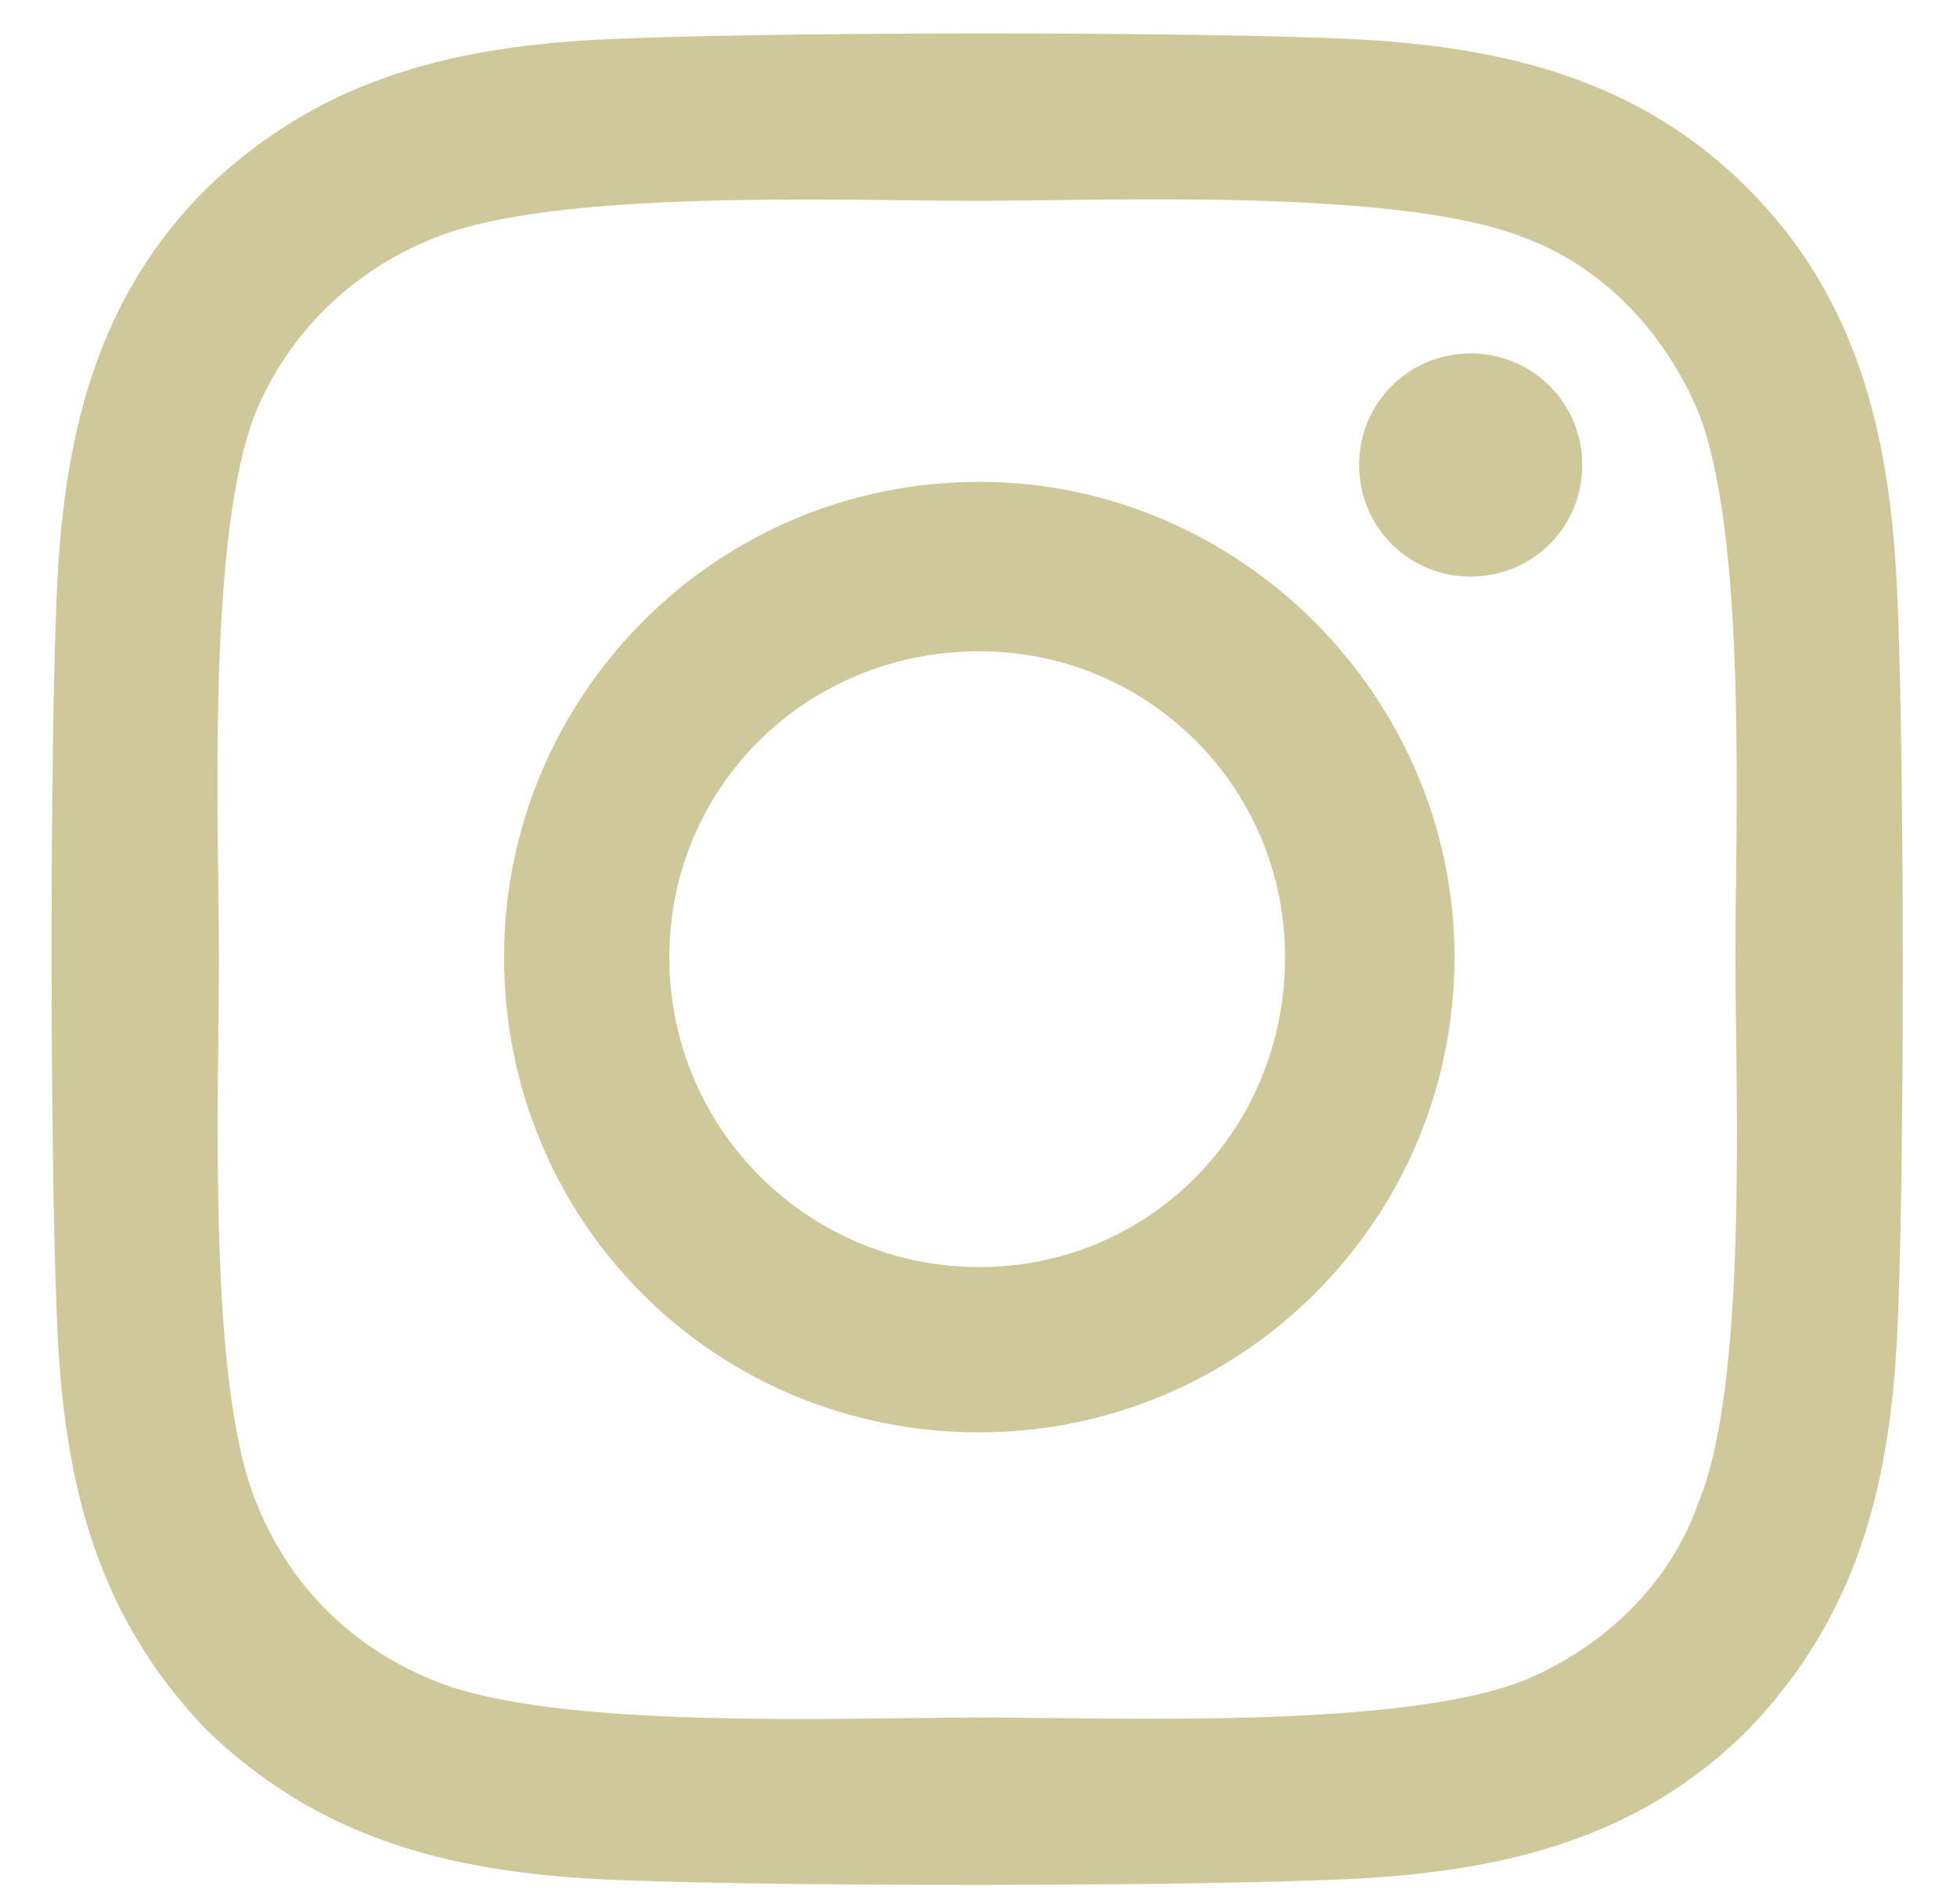 <svg width="37" height="36" viewBox="0 0 37 36" fill="none" xmlns="http://www.w3.org/2000/svg">
<path d="M18.509 9.109C13.509 9.112 9.527 13.177 9.53 18.099C9.533 23.099 13.52 27.081 18.52 27.078C23.442 27.075 27.502 23.088 27.499 18.088C27.496 13.166 23.431 9.106 18.509 9.109ZM18.518 23.953C15.315 23.955 12.657 21.378 12.655 18.097C12.653 14.894 15.23 12.314 18.511 12.312C21.714 12.31 24.294 14.887 24.296 18.09C24.298 21.371 21.721 23.951 18.518 23.953ZM29.915 8.789C29.914 7.618 28.976 6.681 27.804 6.681C26.632 6.682 25.695 7.62 25.696 8.792C25.697 9.964 26.635 10.901 27.807 10.9C28.979 10.899 29.916 9.961 29.915 8.789ZM35.854 10.895C35.696 8.083 35.069 5.583 33.037 3.553C31.004 1.523 28.504 0.9 25.691 0.745C22.8 0.591 14.129 0.596 11.238 0.754C8.426 0.912 6.004 1.539 3.896 3.571C1.866 5.604 1.243 8.104 1.088 10.917C0.934 13.808 0.939 22.48 1.097 25.37C1.255 28.183 1.882 30.604 3.914 32.712C6.025 34.742 8.447 35.365 11.26 35.52C14.15 35.674 22.822 35.669 25.713 35.511C28.525 35.353 31.025 34.726 33.055 32.694C35.085 30.583 35.708 28.161 35.863 25.348C36.017 22.457 36.012 13.786 35.854 10.895ZM32.115 28.397C31.569 29.96 30.32 31.133 28.836 31.759C26.492 32.698 21.023 32.467 18.523 32.468C15.945 32.47 10.477 32.708 8.211 31.772C6.648 31.148 5.475 29.977 4.849 28.415C3.91 26.149 4.141 20.681 4.139 18.102C4.138 15.602 3.9 10.134 4.836 7.79C5.46 6.305 6.631 5.132 8.193 4.506C10.459 3.567 15.927 3.798 18.506 3.797C21.006 3.795 26.474 3.557 28.818 4.493C30.303 5.039 31.476 6.288 32.102 7.772C33.041 10.116 32.81 15.585 32.811 18.084C32.813 20.663 33.051 26.131 32.115 28.397Z" fill="#CFC89A"/>
</svg>
